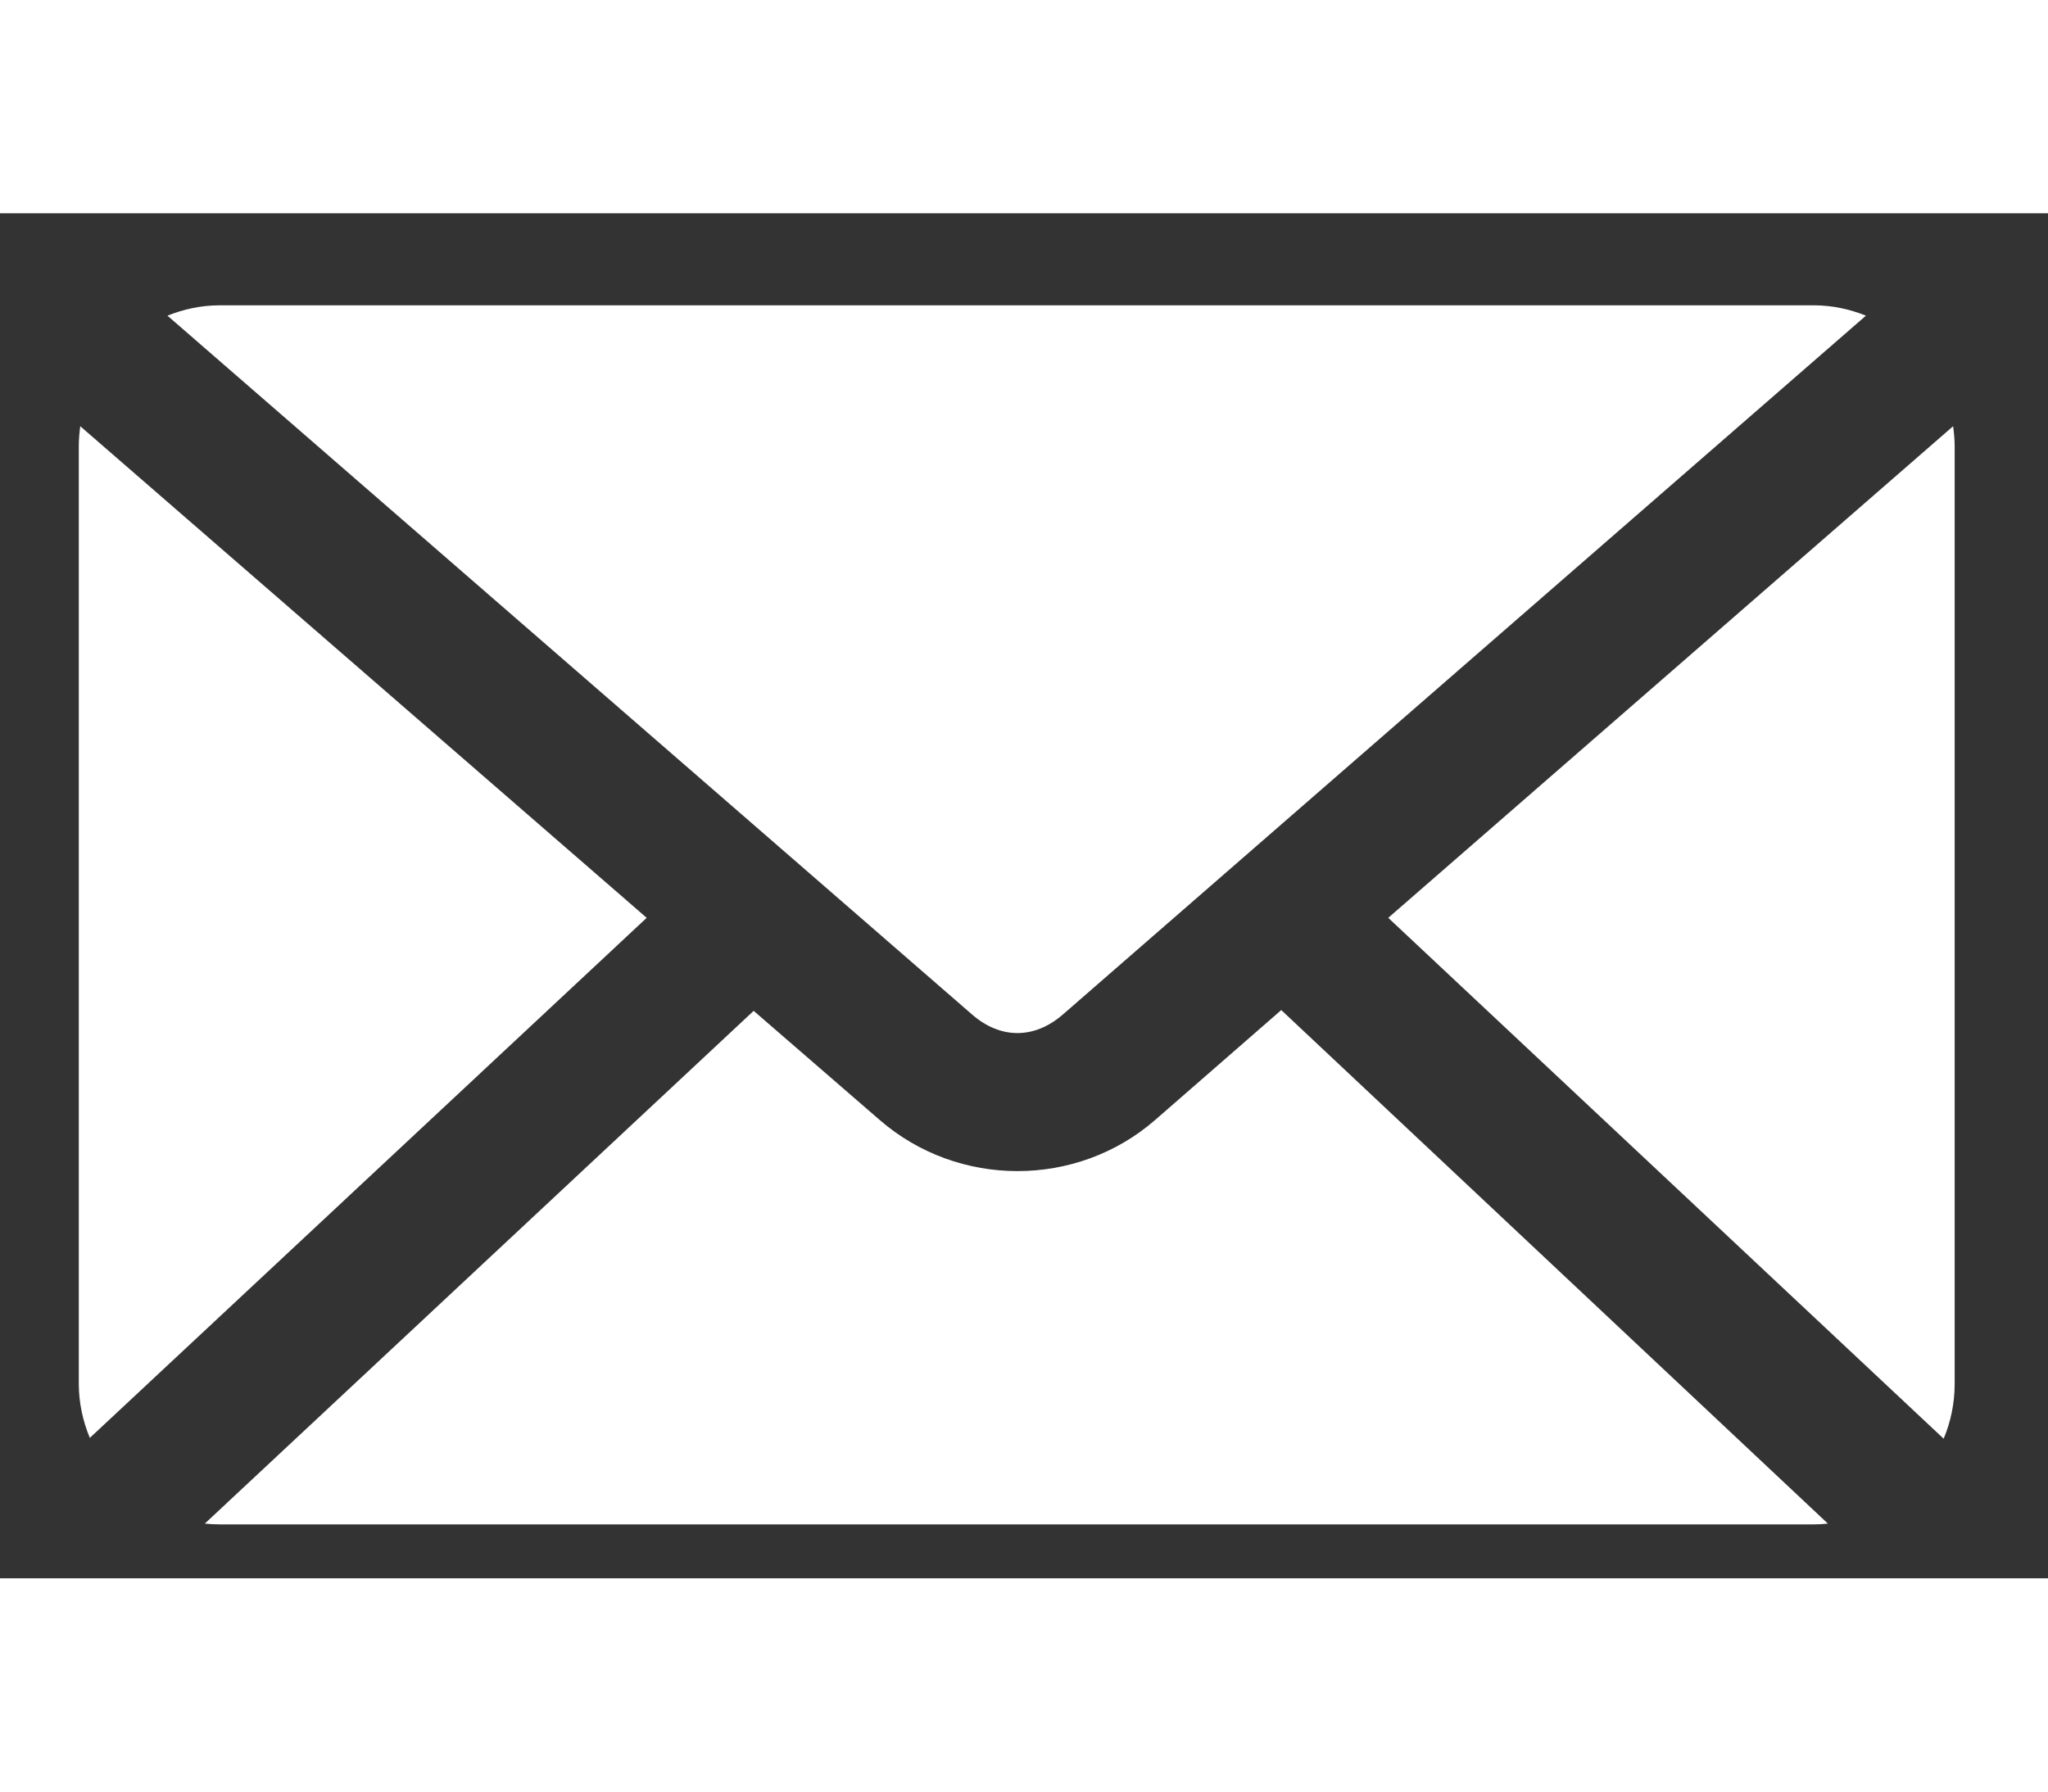 <svg width="16" height="14" viewBox="0 0 21 14" fill="none" xmlns="http://www.w3.org/2000/svg"><rect x="0" y="0" width="21" height="14" fill="#333333" stroke="none"/><path d="M2.251 0.944C2.062 0.944 1.882 0.984 1.717 1.05L9.967 8.217C10.259 8.472 10.607 8.471 10.899 8.217L19.133 1.05C18.968 0.984 18.789 0.944 18.6 0.944H2.251ZM0.823 2.184C0.814 2.25 0.808 2.319 0.808 2.387V12.004C0.808 12.201 0.85 12.389 0.921 12.56L6.631 7.226L0.823 2.184ZM20.027 2.184L14.235 7.226L19.93 12.568C20.003 12.395 20.043 12.204 20.043 12.004V2.387C20.043 2.319 20.036 2.25 20.027 2.184ZM13.138 8.172L11.845 9.299C11.041 9.999 9.825 9.998 9.02 9.299L7.728 8.18L2.1 13.439C2.149 13.444 2.201 13.447 2.251 13.447H18.6C18.647 13.447 18.697 13.444 18.743 13.439L13.138 8.172Z" fill="white"></path></svg>